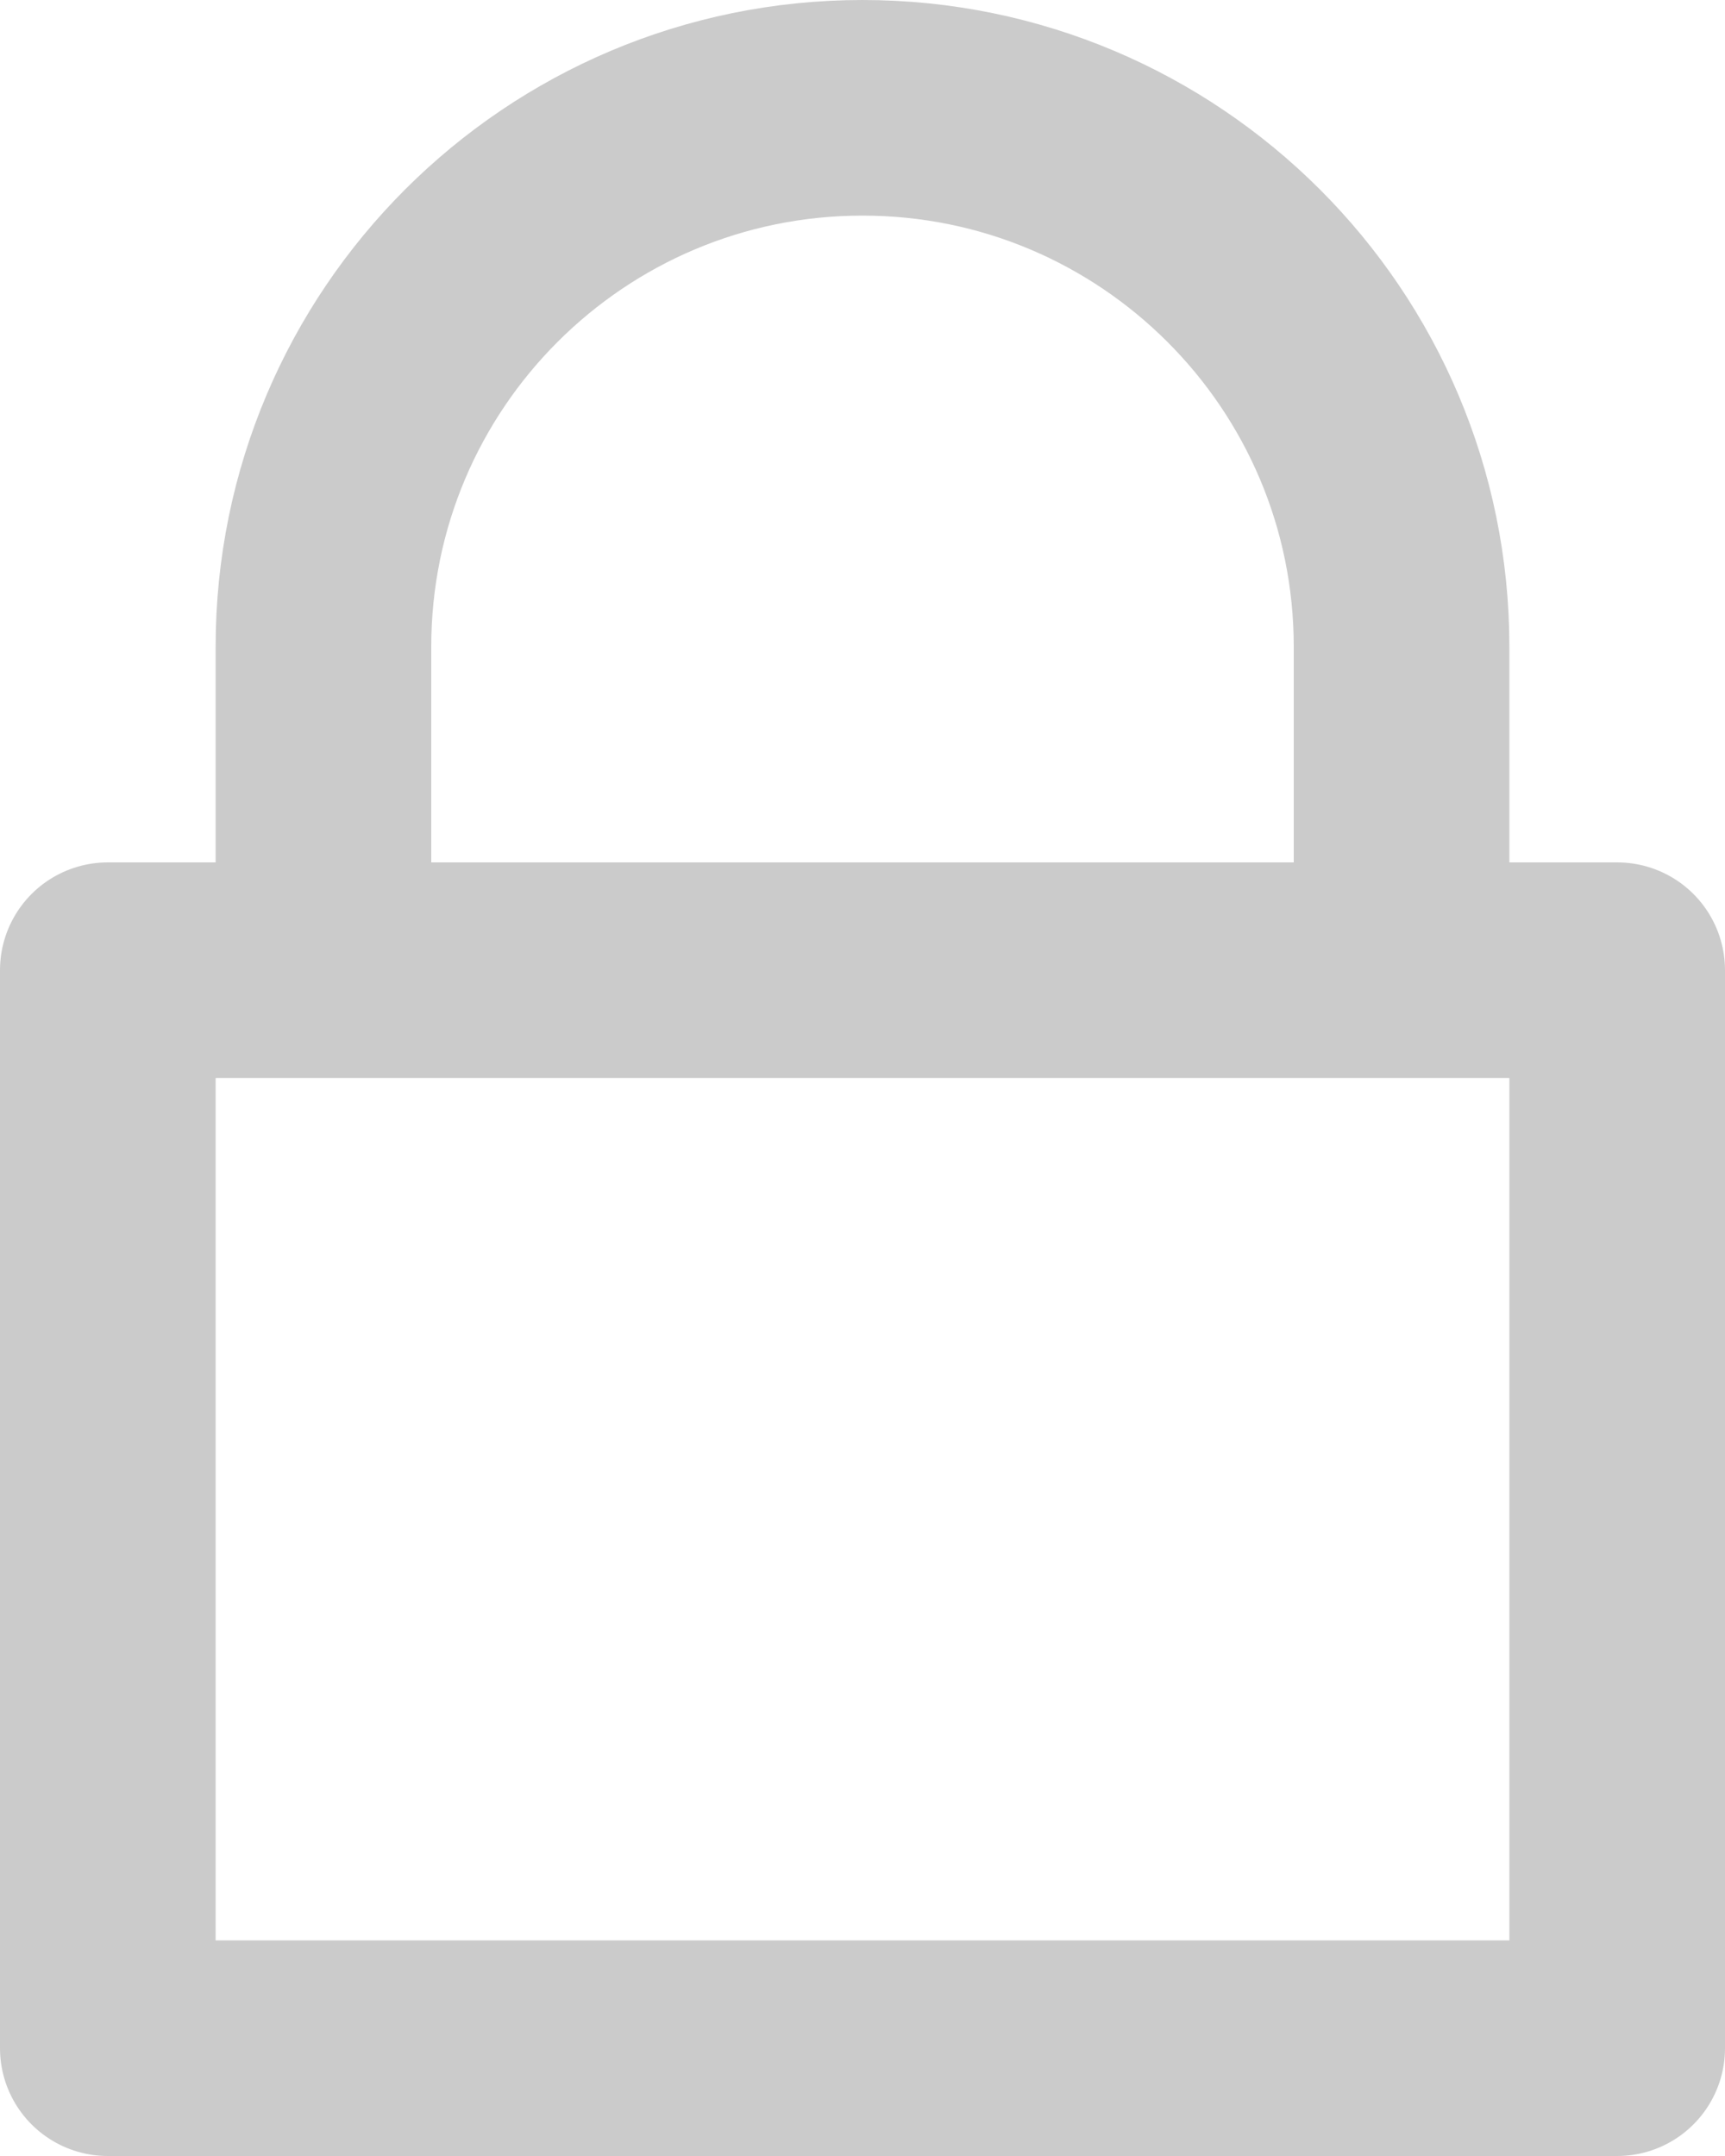 <svg width="16" height="20" viewBox="0 0 16 20" fill="none" xmlns="http://www.w3.org/2000/svg">
<path d="M15 9H1V19H15V9Z" stroke="#A9A9A9" stroke-opacity="0.6" stroke-width="2" stroke-linecap="round" stroke-linejoin="round"/>
<path d="M13 7V6C13 3.239 10.761 1 8 1C5.239 1 3 3.239 3 6V7" stroke="#A9A9A9" stroke-opacity="0.6" stroke-width="2" stroke-linecap="square" stroke-linejoin="round"/>
</svg>
